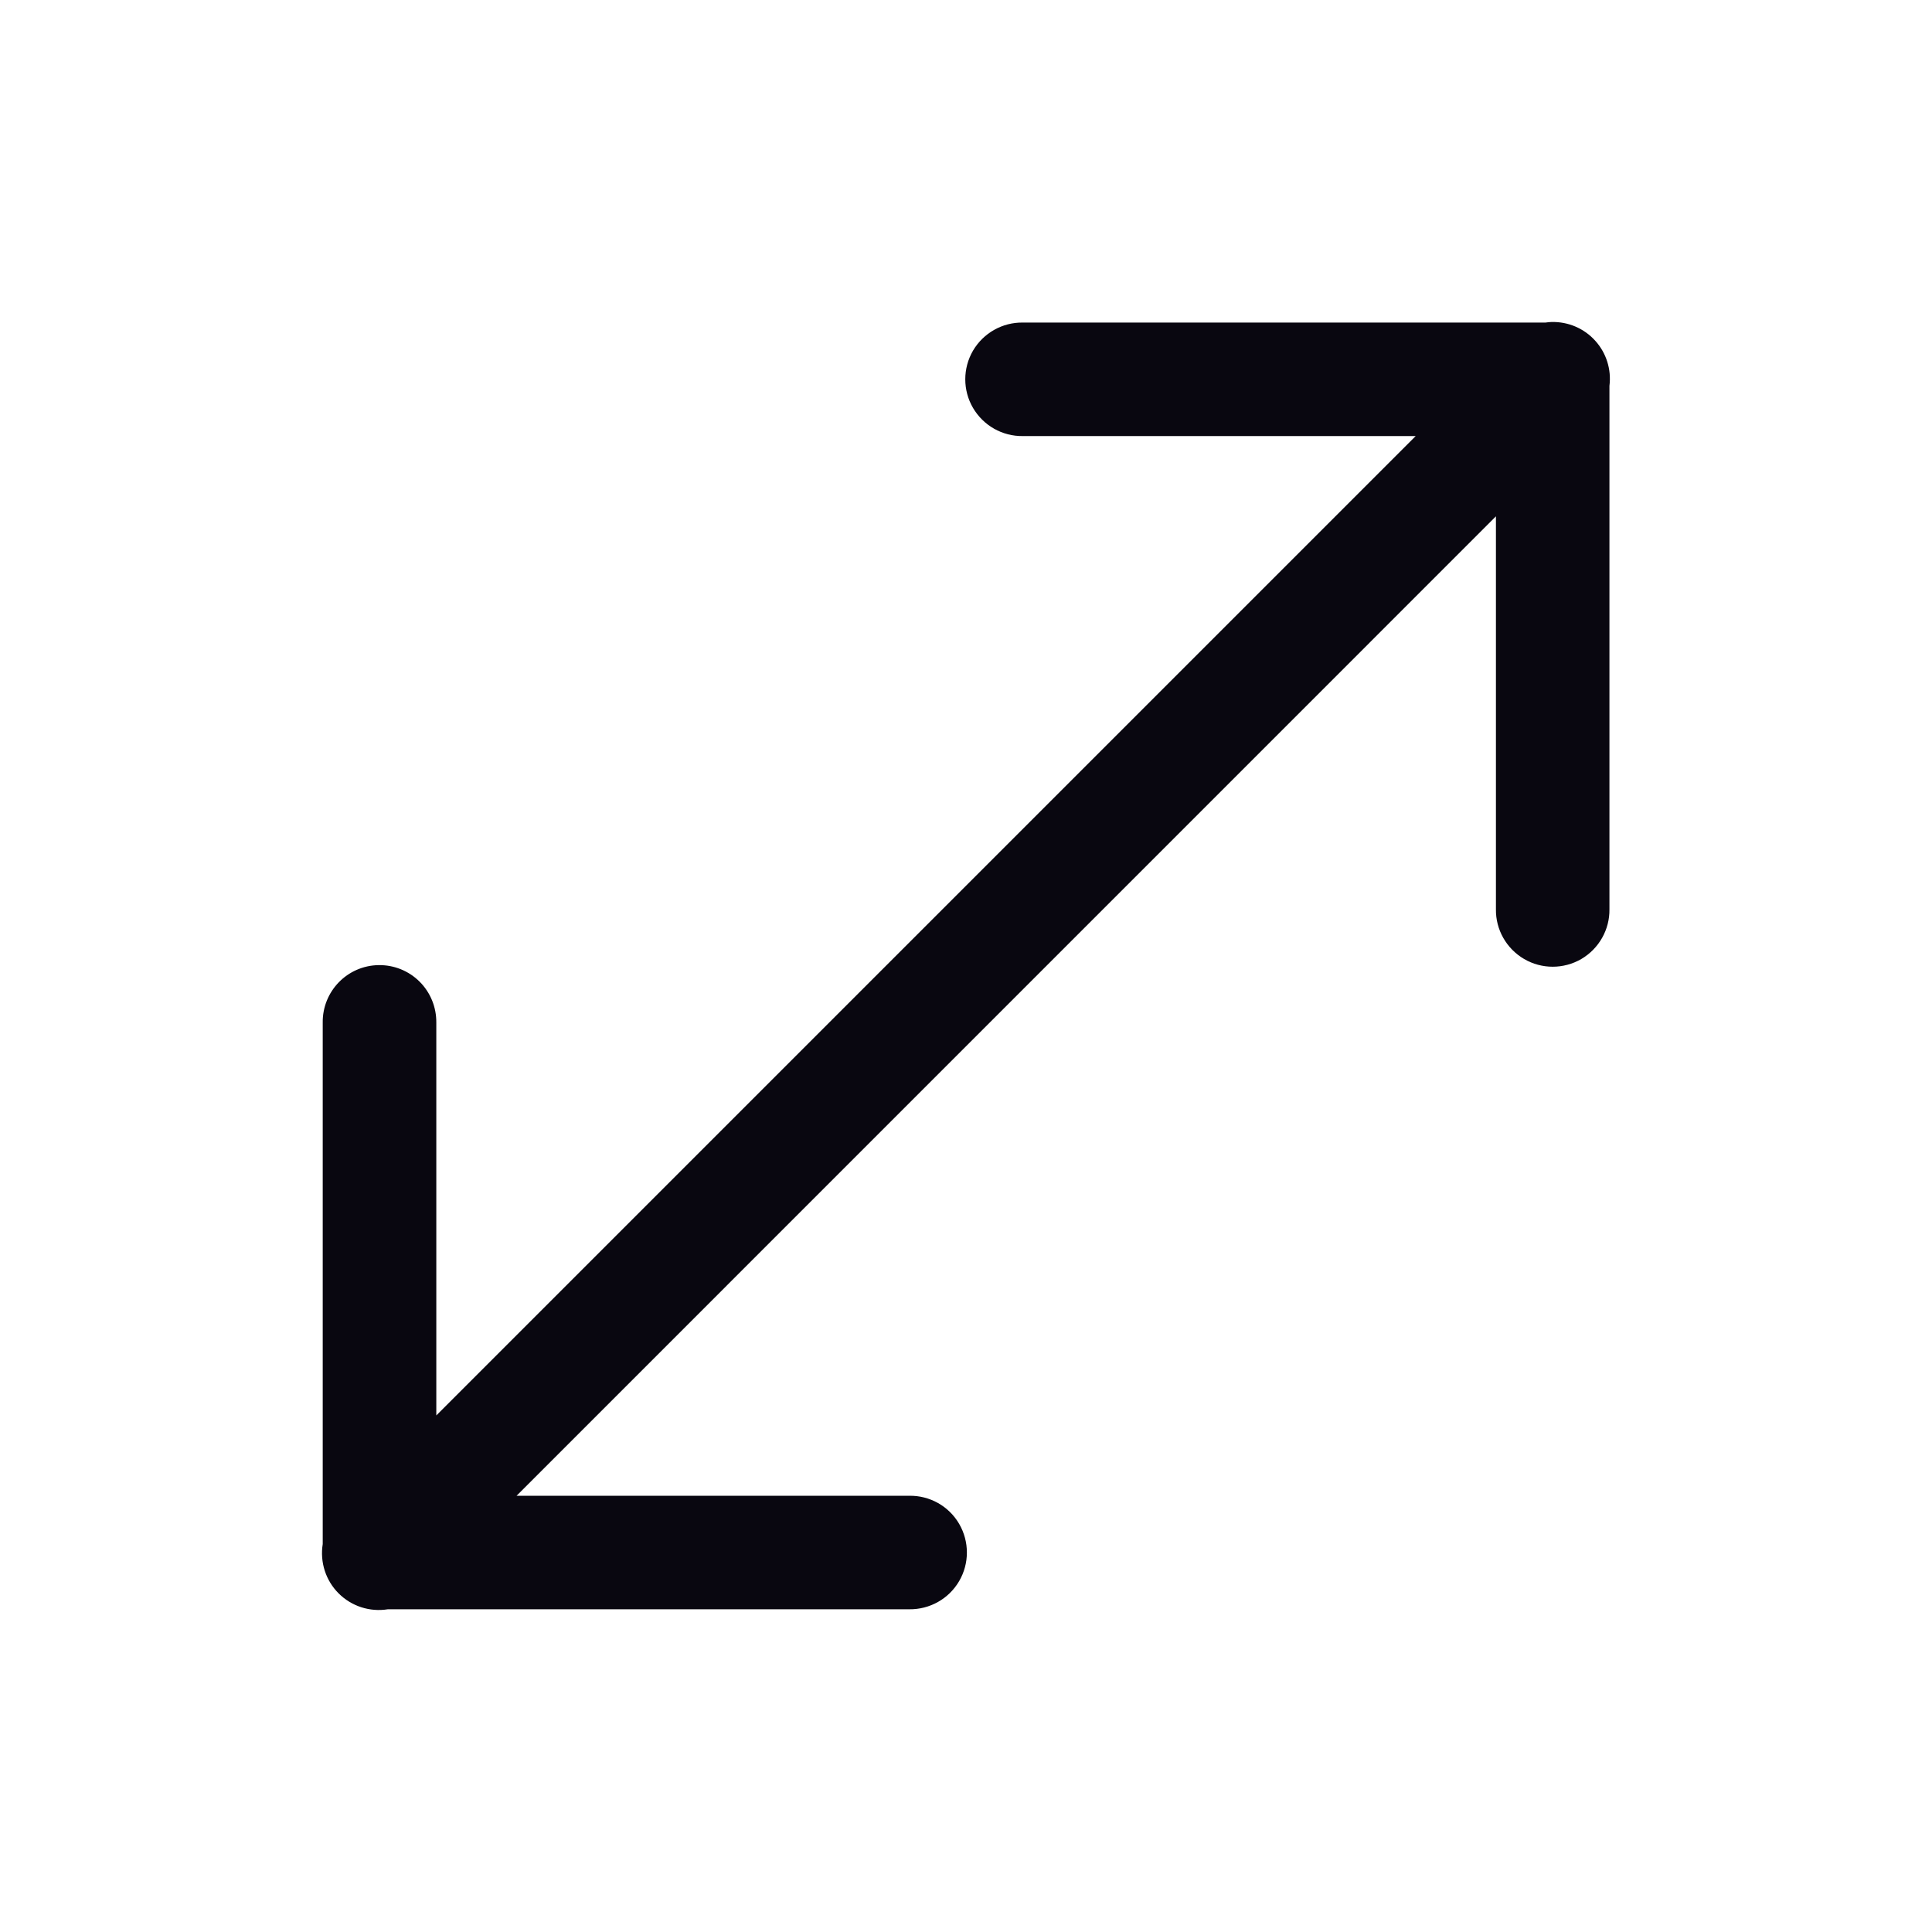 <svg width="24" height="24" viewBox="0 0 24 24" fill="none" xmlns="http://www.w3.org/2000/svg">
<path fill-rule="evenodd" clip-rule="evenodd" d="M19.274 4C19.249 4.001 19.224 4.003 19.199 4.007H12.707C12.452 4.003 12.216 4.137 12.087 4.356C11.959 4.576 11.959 4.848 12.087 5.067C12.216 5.287 12.452 5.421 12.707 5.417H17.586L5.42 17.583V12.704C5.422 12.513 5.348 12.33 5.213 12.195C5.078 12.06 4.894 11.986 4.703 11.989C4.314 11.995 4.004 12.315 4.009 12.704V19.181C3.973 19.405 4.046 19.633 4.206 19.793C4.367 19.954 4.594 20.027 4.818 19.991H11.296C11.55 19.994 11.787 19.861 11.915 19.641C12.043 19.422 12.043 19.15 11.915 18.93C11.787 18.71 11.55 18.577 11.296 18.581H6.417L18.583 6.414V11.294C18.579 11.548 18.713 11.784 18.933 11.913C19.152 12.041 19.424 12.041 19.644 11.913C19.863 11.784 19.997 11.548 19.993 11.294V4.794C20.019 4.589 19.954 4.384 19.816 4.232C19.678 4.079 19.48 3.995 19.274 4Z" fill="#090710"/>
</svg>
